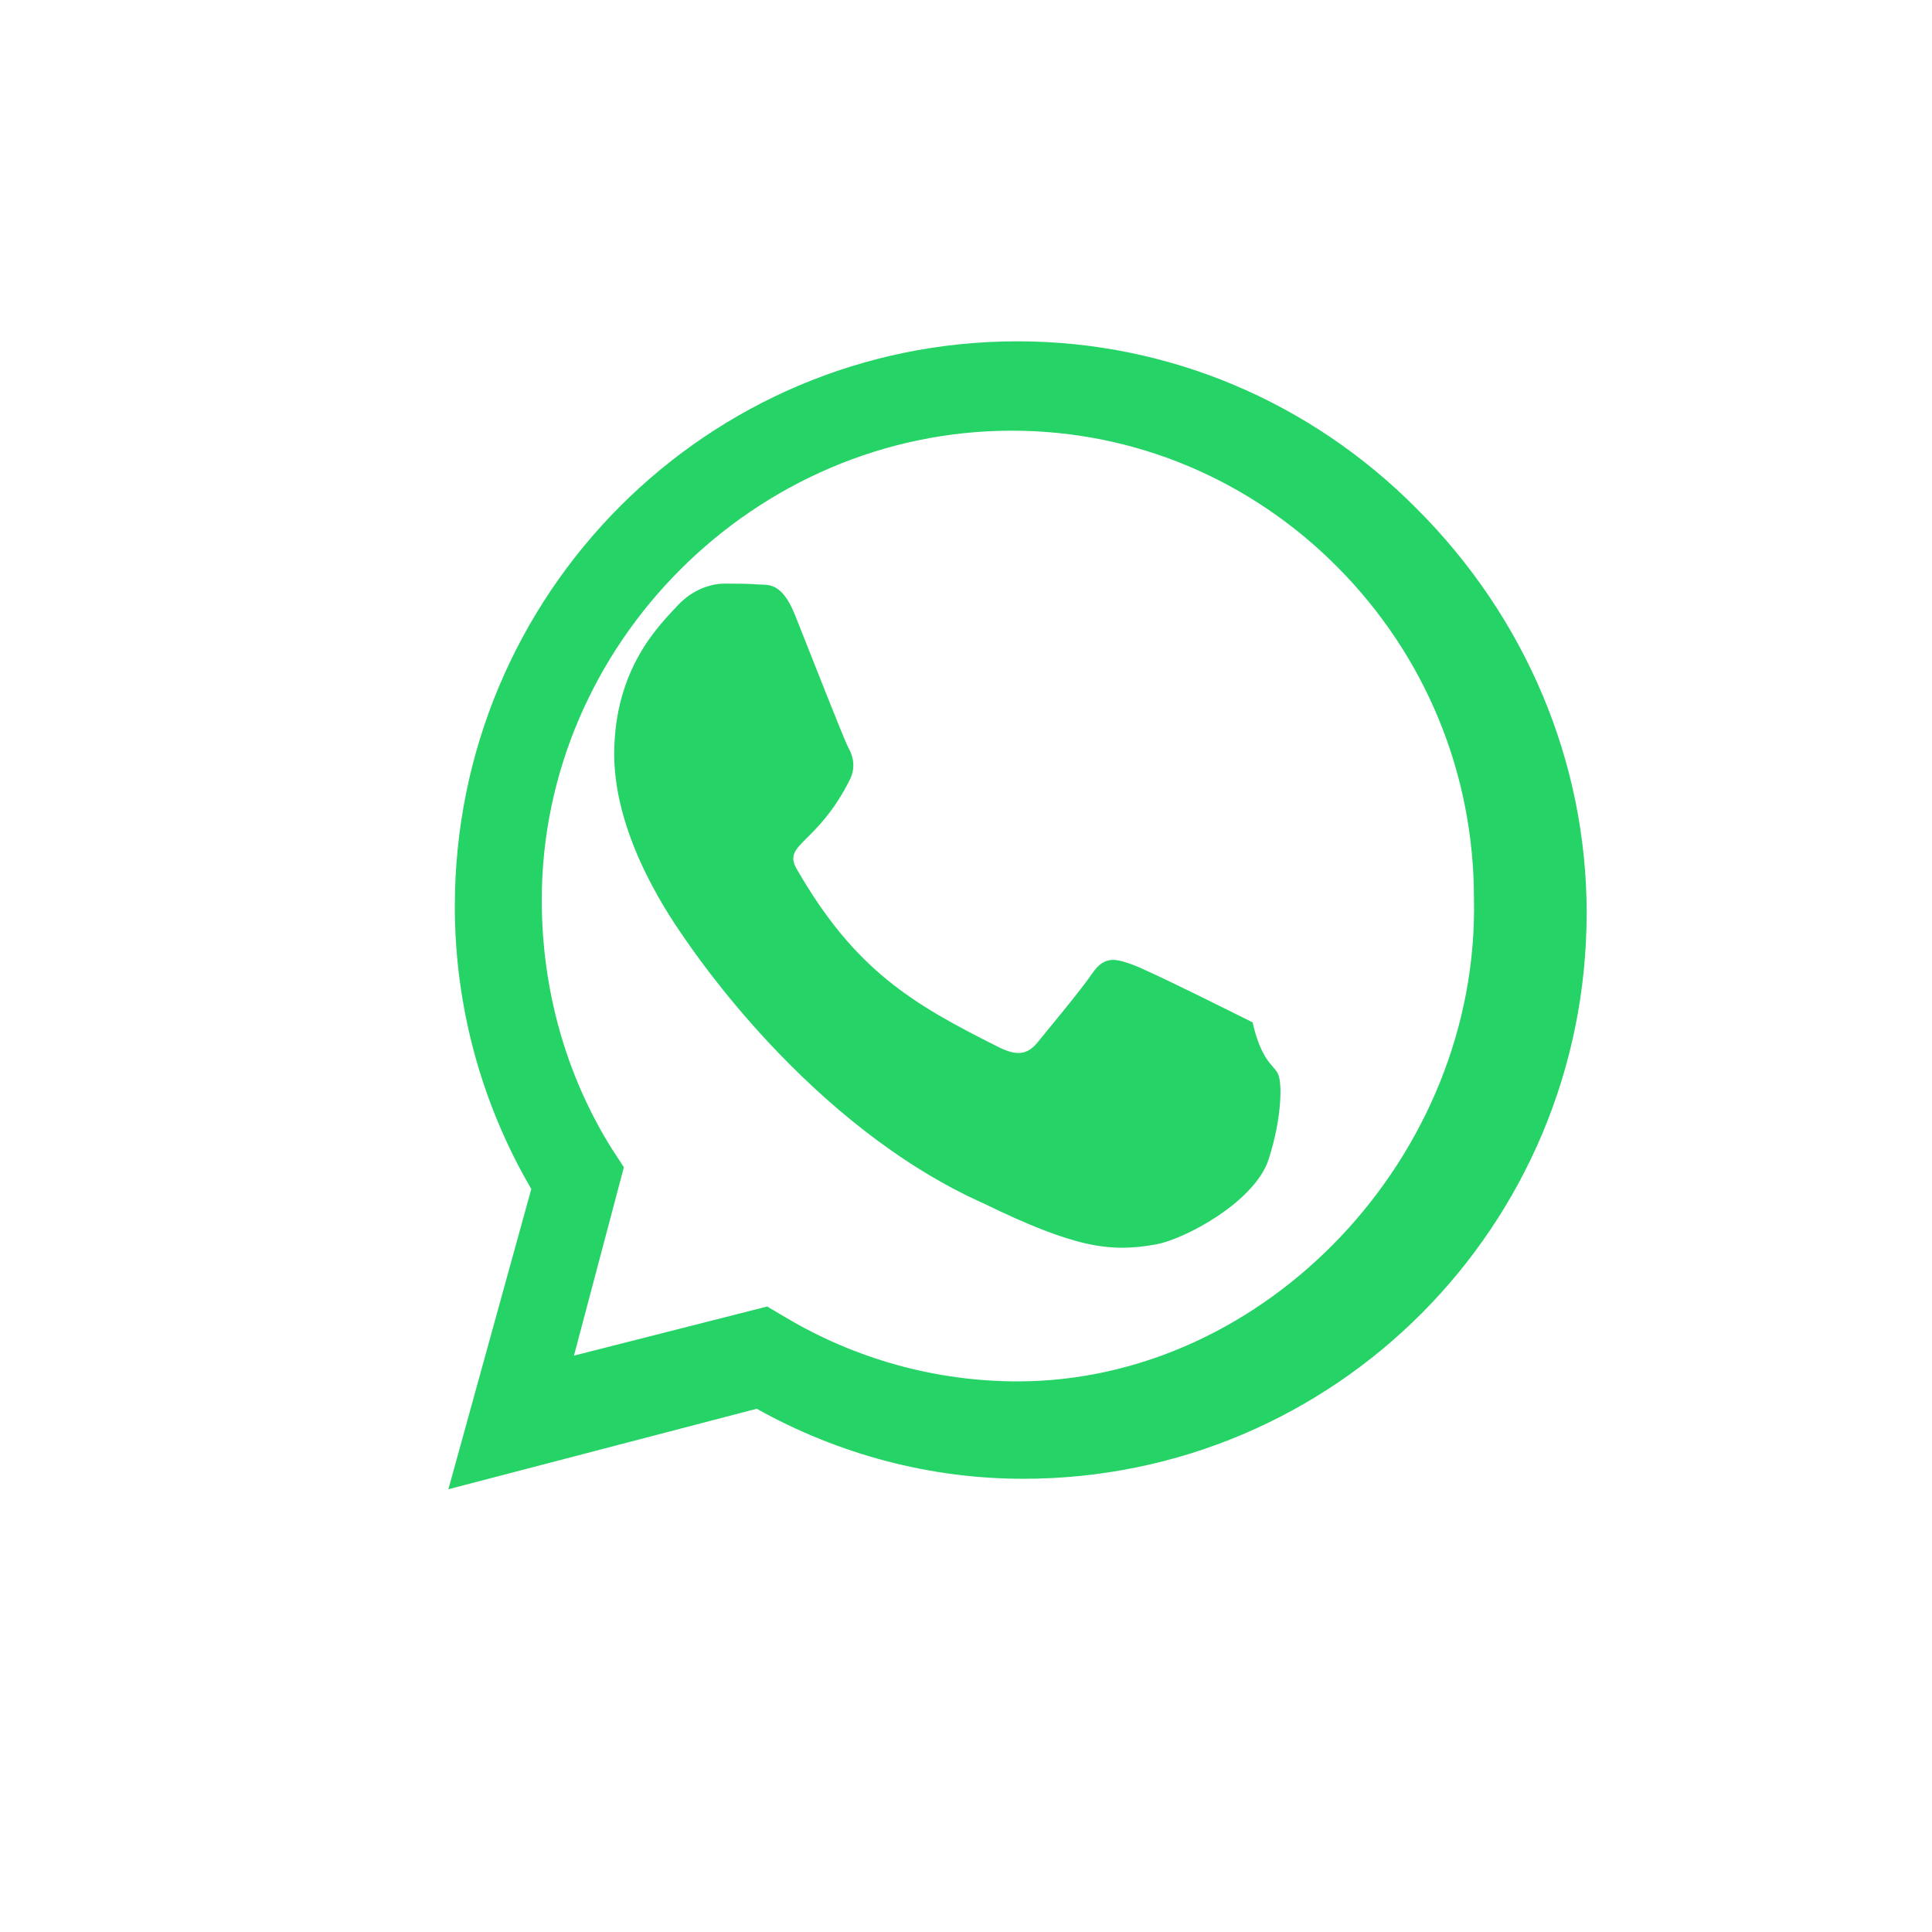 <svg xmlns="http://www.w3.org/2000/svg" width="24" height="24" viewBox="0 0 24 24" fill="#25D366">
  <path d="M17.6 6.32C16.27 4.98 14.5 4.24 12.64 4.24C8.78 4.24 5.65 7.38 5.65 11.26C5.65 12.5 5.98 13.71 6.6 14.77L5.57 18.5L9.4 17.5C10.42 18.07 11.56 18.37 12.71 18.37C16.58 18.37 19.71 15.23 19.71 11.34C19.71 9.46 18.95 7.67 17.6 6.32M12.64 17.16C11.62 17.16 10.62 16.88 9.75 16.36L9.53 16.23L7.13 16.84L7.75 14.5L7.6 14.27C7.03 13.36 6.73 12.29 6.73 11.18C6.73 8 9.38 5.35 12.57 5.35C14.1 5.35 15.54 5.96 16.62 7.05C17.71 8.15 18.31 9.61 18.31 11.16C18.38 14.35 15.73 17.16 12.64 17.16M15.56 12.7C15.34 12.59 14.26 12.05 14.06 11.98C13.86 11.91 13.72 11.87 13.57 12.09C13.42 12.31 13 12.81 12.88 12.96C12.76 13.1 12.63 13.12 12.41 13.01C11.33 12.47 10.62 12.05 9.9 10.8C9.71 10.48 10.15 10.5 10.56 9.68C10.63 9.53 10.6 9.4 10.54 9.29C10.48 9.18 10.06 8.1 9.88 7.65C9.71 7.22 9.54 7.27 9.41 7.26C9.29 7.25 9.15 7.25 9 7.25C8.85 7.25 8.61 7.31 8.41 7.53C8.21 7.75 7.63 8.29 7.63 9.37C7.63 10.45 8.4 11.5 8.5 11.65C8.6 11.79 10.05 13.98 12.22 14.95C13.35 15.5 13.79 15.56 14.35 15.46C14.71 15.4 15.59 14.93 15.76 14.4C15.93 13.87 15.93 13.42 15.87 13.33C15.82 13.23 15.67 13.18 15.56 12.7Z"/>
</svg>
